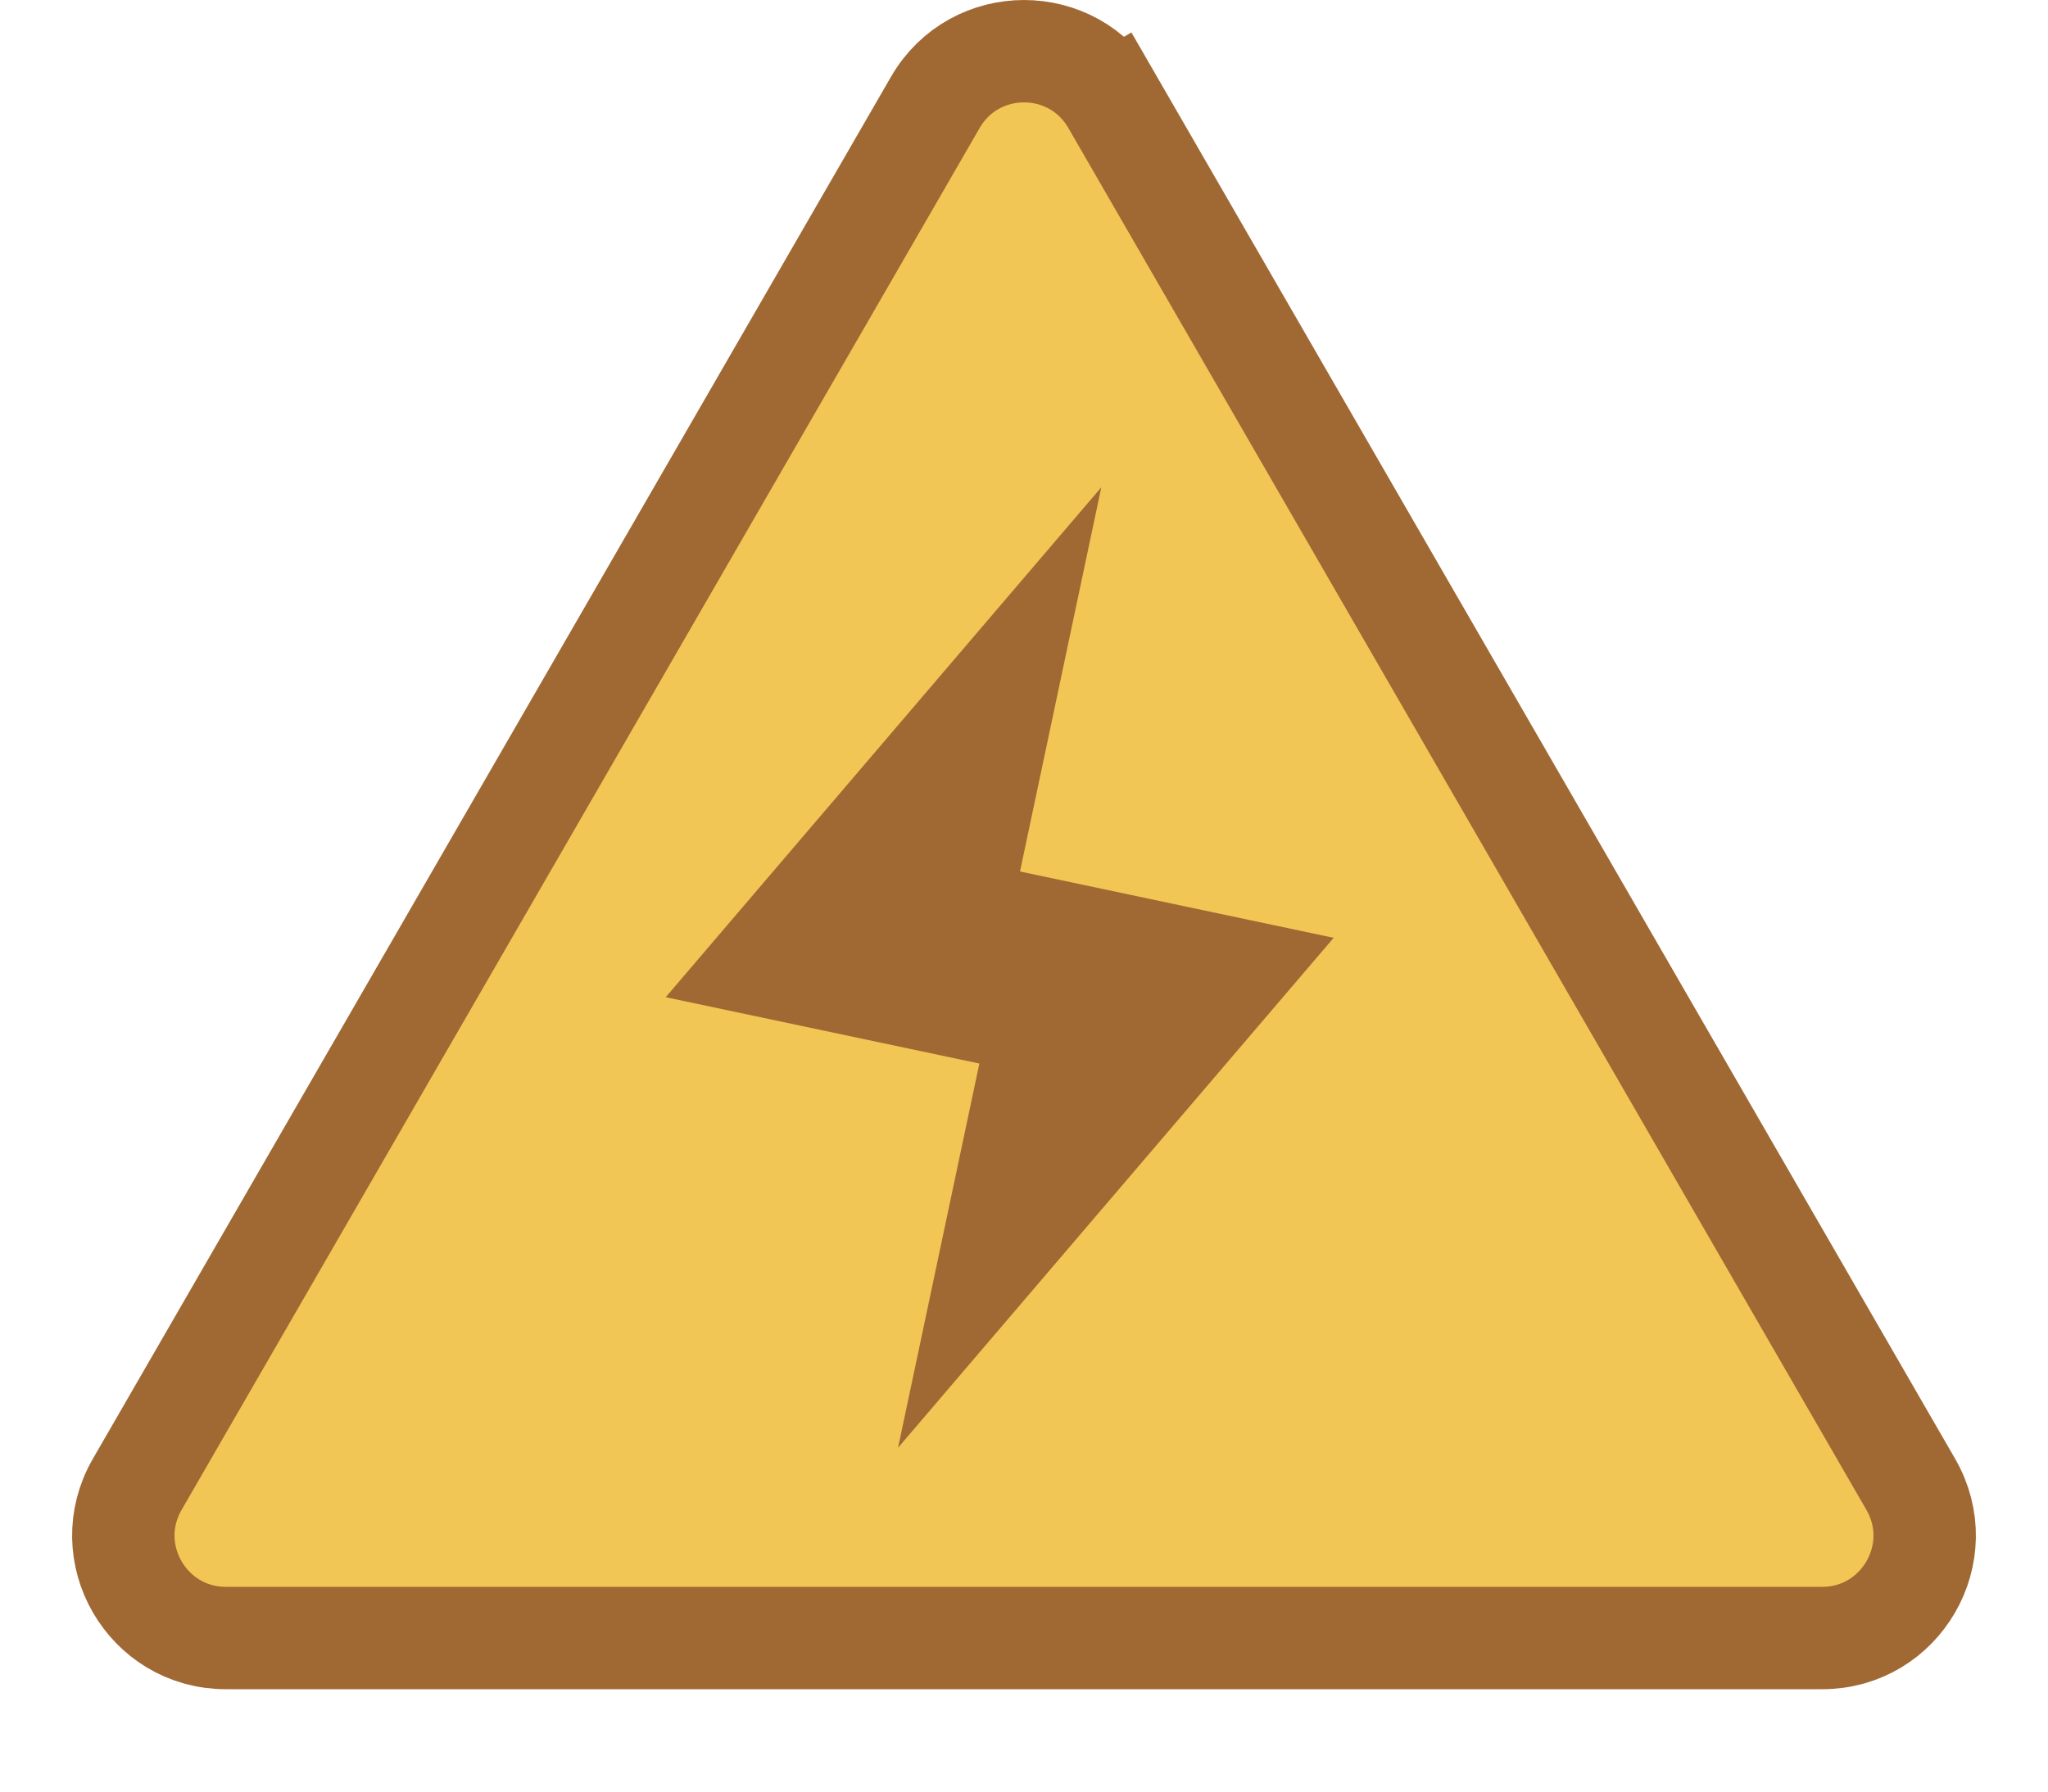 <svg width="40" height="35" viewBox="0 0 40 35" fill="none" xmlns="http://www.w3.org/2000/svg">
<path d="M20.866 2.5L21.732 2C20.962 0.667 19.038 0.667 18.268 2L2.679 29C1.91 30.333 2.872 32 4.412 32H35.589C37.128 32 38.09 30.333 37.321 29L21.732 2L20.866 2.5Z" fill="#F2C655" stroke="#A06933" stroke-width="2"/>
<g clip-path="url(#clip0_262_179)">
<path fill-rule="evenodd" clip-rule="evenodd" d="M17.54 28.283L19.128 20.777L13.002 19.481L21.51 9.519L19.922 17.025L26.048 18.321L17.54 28.283Z" fill="#A06933"/>
</g>
<defs>
<clipPath id="clip0_262_179">
<rect width="12.523" height="19.178" fill="white" transform="translate(15.384 8.223) rotate(11.946)"/>
</clipPath>
</defs>
</svg>
